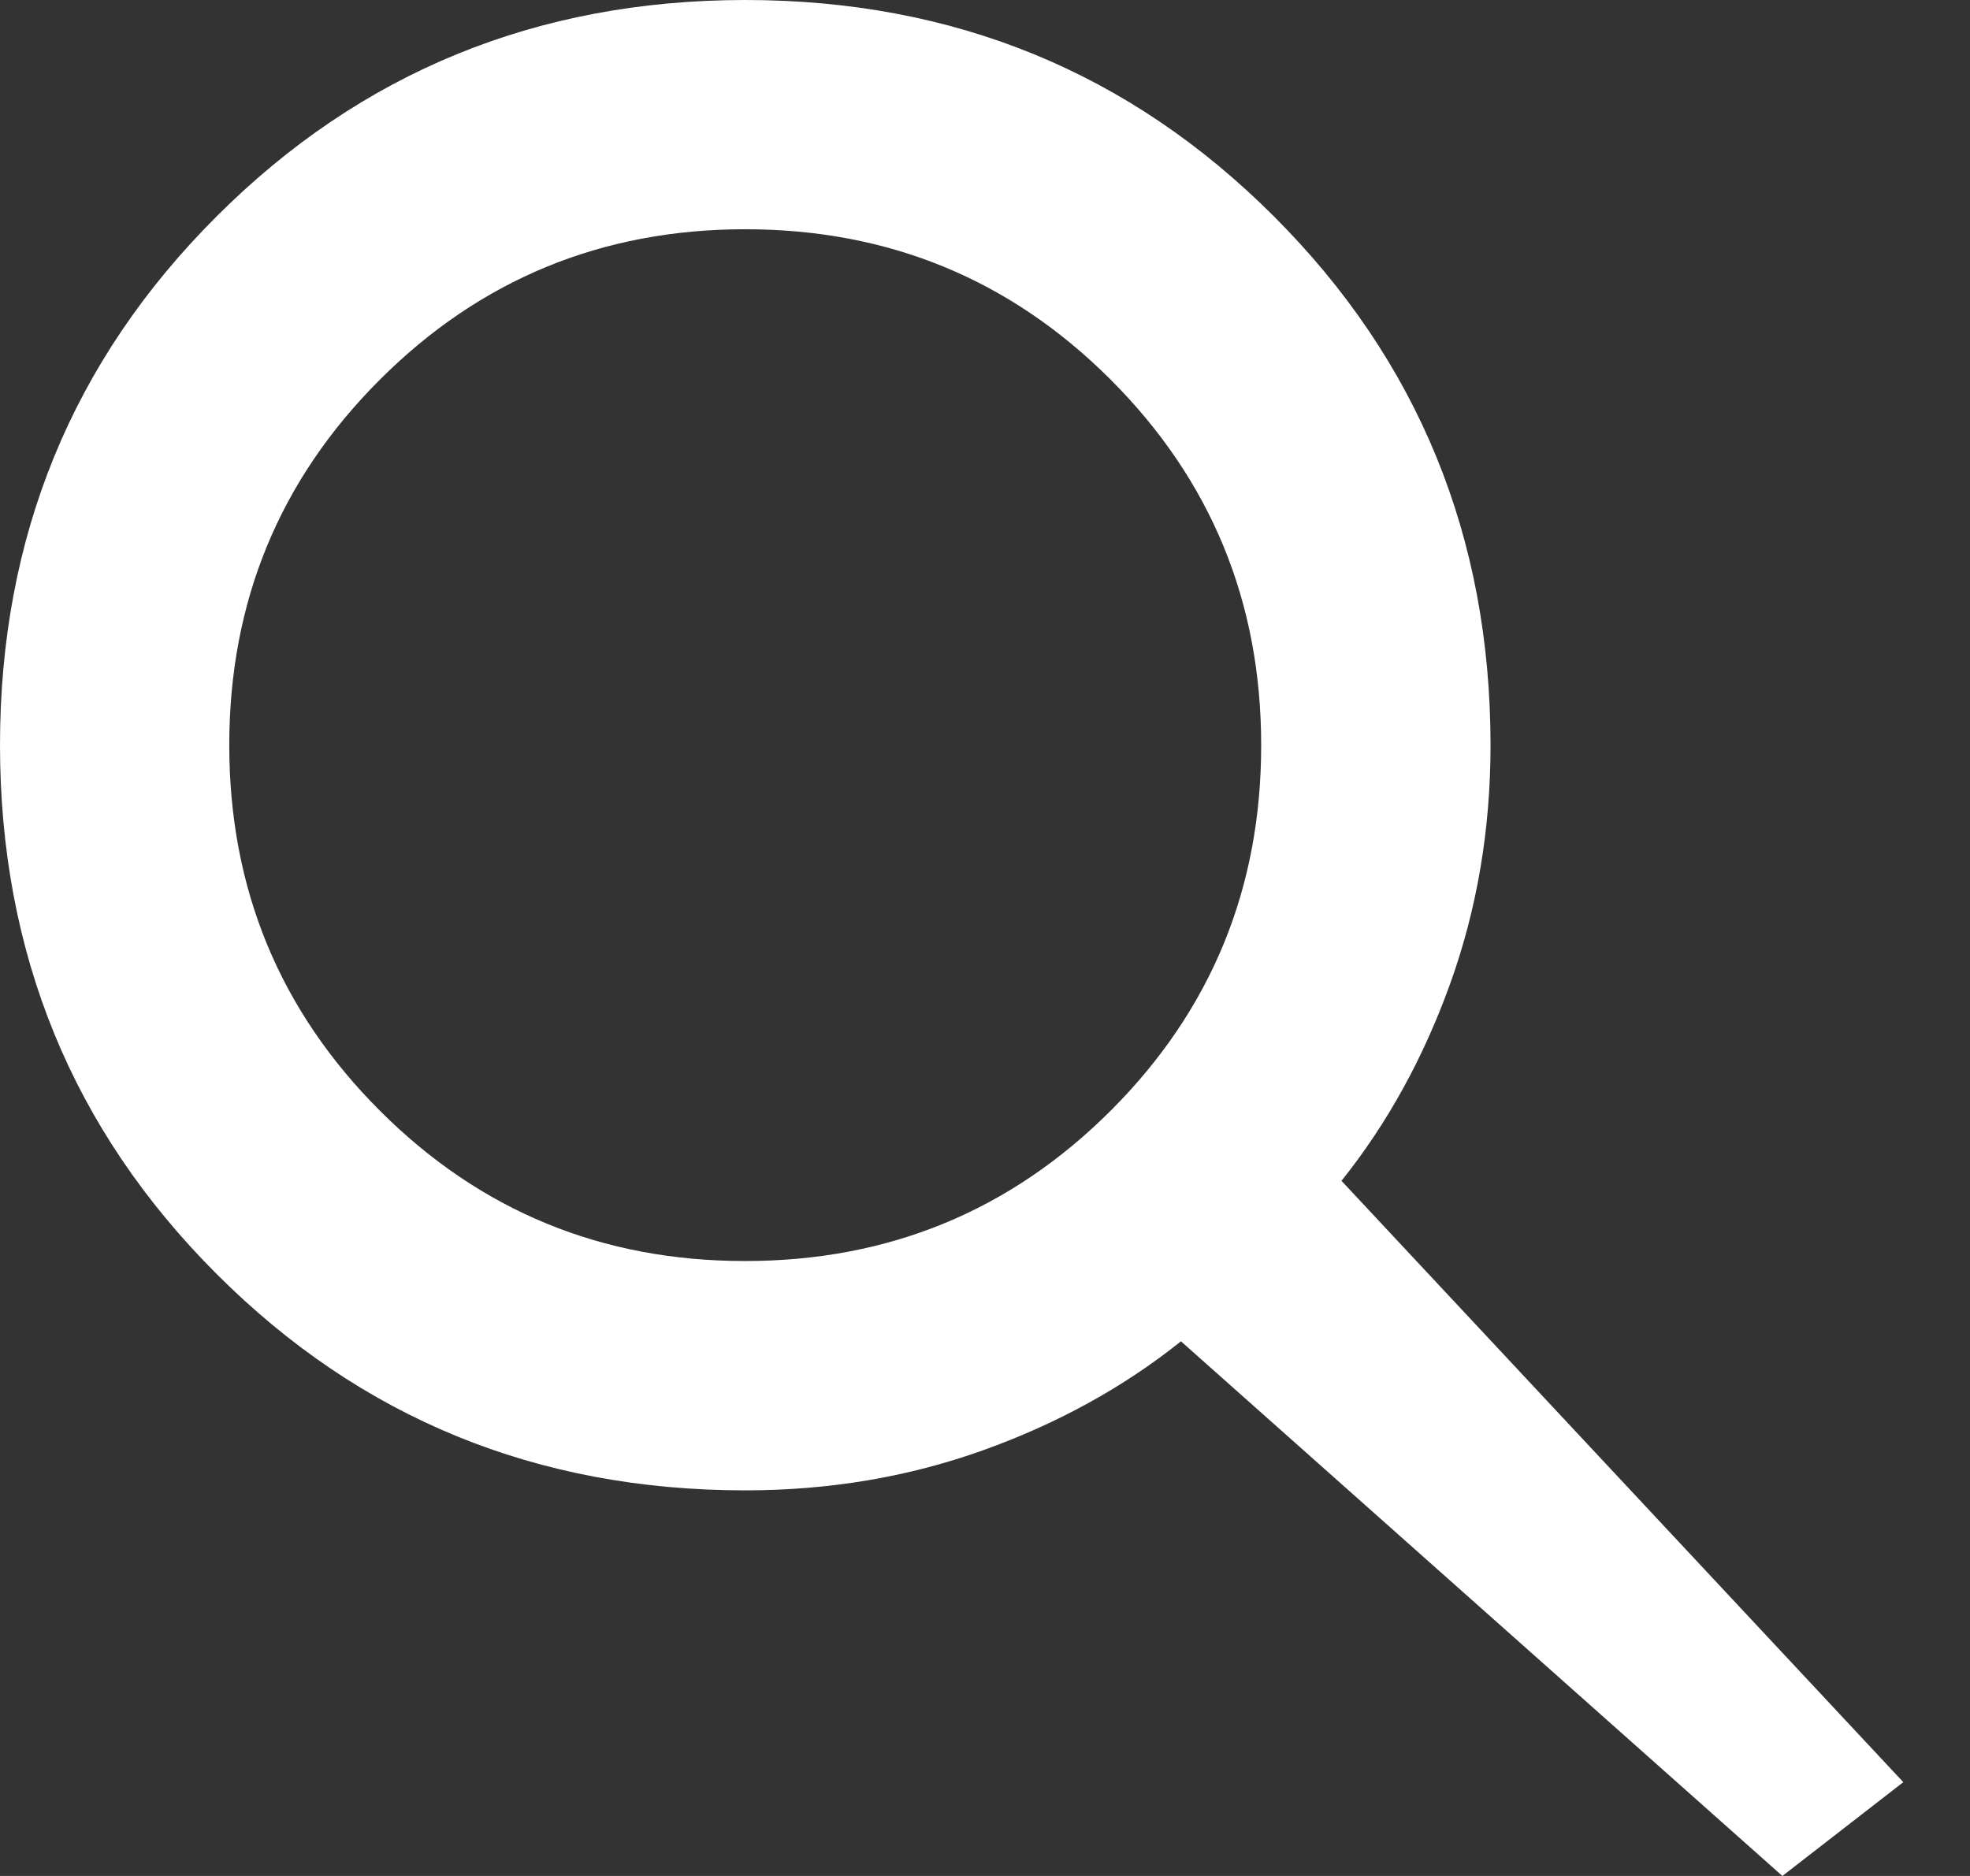 <svg width="21" height="20" viewBox="0 0 21 20" fill="none" xmlns="http://www.w3.org/2000/svg">
<rect x="0" y="0" width="21" height="20" fill="#333333" stroke="none"/>
<path d="M19 20L12.589 14.3C11.978 14.789 11.275 15.176 10.481 15.461C9.686 15.746 8.841 15.889 7.944 15.889C5.724 15.889 3.845 15.12 2.308 13.581C0.77 12.043 0.001 10.164 0 7.944C0 5.724 0.769 3.845 2.308 2.308C3.846 0.77 5.725 0.001 7.944 0C10.165 0 12.044 0.769 13.581 2.308C15.119 3.846 15.888 5.725 15.889 7.944C15.889 8.841 15.746 9.686 15.461 10.481C15.176 11.275 14.789 11.978 14.3 12.589L20.289 19L19 20ZM7.944 13.444C9.472 13.444 10.771 12.909 11.841 11.84C12.911 10.77 13.445 9.471 13.444 7.944C13.444 6.417 12.909 5.118 11.84 4.048C10.77 2.978 9.471 2.444 7.944 2.444C6.417 2.444 5.118 2.979 4.048 4.049C2.978 5.119 2.444 6.417 2.444 7.944C2.444 9.472 2.979 10.771 4.049 11.841C5.119 12.911 6.417 13.445 7.944 13.444Z" fill="white"/>
</svg>
